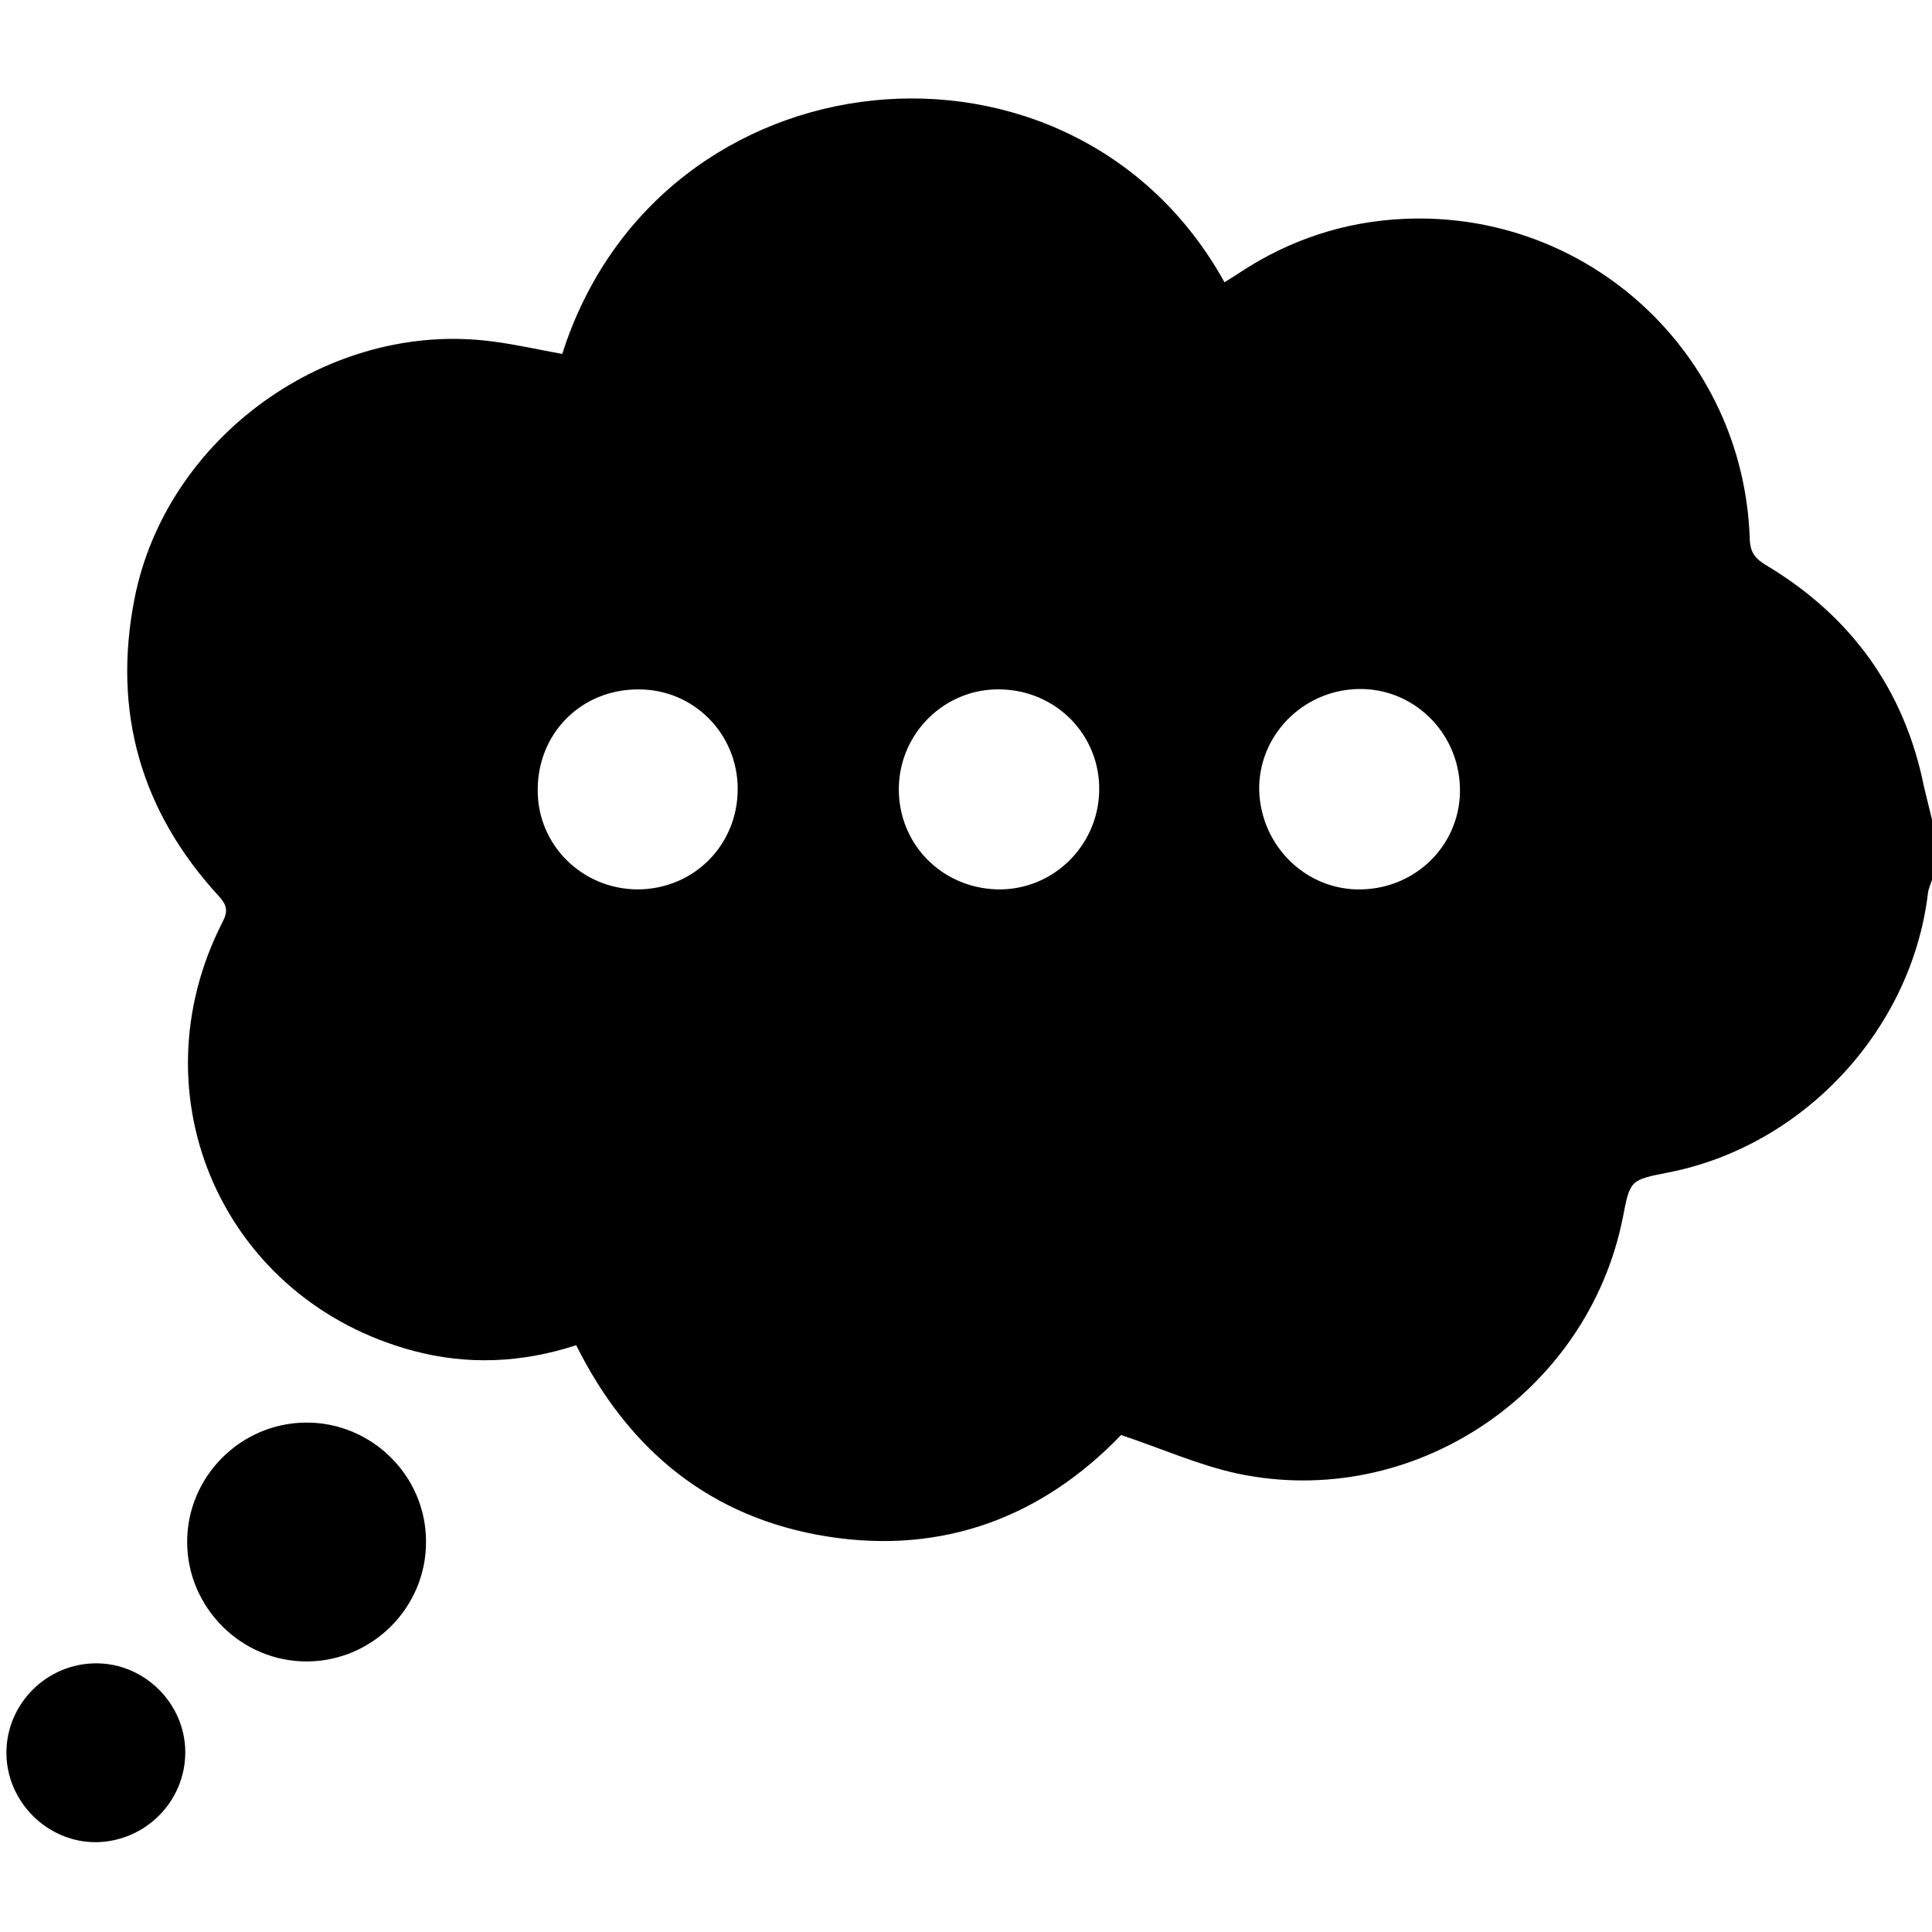 <?xml version="1.0" encoding="utf-8"?>
<!-- Generator: Adobe Illustrator 23.0.3, SVG Export Plug-In . SVG Version: 6.00 Build 0)  -->
<svg version="1.1" id="Livello_1" focusable="false"
	 xmlns="http://www.w3.org/2000/svg" xmlns:xlink="http://www.w3.org/1999/xlink" x="0px" y="0px" viewBox="0 0 512 512"
	 style="enable-background:new 0 0 512 512;" xml:space="preserve">
<g>
	<path d="M512,217.2c0,5.3,0,10.6,0,16c-0.4,1.2-1,2.5-1.1,3.7c-4.4,36.1-33,66.8-68.7,73.8c-10.2,2-10.2,2-12.1,11.8
		c-9.2,46.7-55.6,77.9-102.2,68c-10.2-2.2-20-6.6-30.8-10.2c-20.6,21.4-46.8,31.8-77.8,26.9c-30.9-4.9-52.7-22.8-66.6-50.7
		c-14.5,4.7-28.8,5.3-43.1,1.5C59.3,344.6,35.3,290.6,59,244.3c1.5-2.9,1.1-4.5-1-6.8c-20.6-22.4-28.2-48.7-22.4-78.6
		c8.3-43,51.6-74.2,95-68.4c6.2,0.8,12.3,2.2,18.4,3.3c25.8-81.1,135.3-91.7,175.5-19c1.4-0.9,2.8-1.7,4.1-2.6
		c13.2-8.7,27.8-13.5,43.5-14.2c48.9-2.2,90,35.8,91.6,84.8c0.1,3.5,1.4,5.2,4.2,6.9c22.6,13.5,36.8,33,42,58.9
		C510.6,211.4,511.3,214.3,512,217.2z M360.9,235.7c14.9-0.4,26.4-12.4,26-27c-0.4-14.8-12.5-26.5-27.1-26.1
		c-14.8,0.4-26.5,12.6-26.1,27.1C334.3,224.5,346.4,236.1,360.9,235.7z M264.3,235.7c14.6,0.3,26.7-11.4,27-26.1
		c0.3-14.7-11.3-26.6-26.1-26.9c-14.6-0.4-26.8,11.4-27,26.1C238,223.5,249.4,235.3,264.3,235.7z M195.5,209.1
		c0-14.6-11.6-26.4-26.2-26.4c-15.2-0.1-26.9,11.6-26.8,26.8c0,14.5,11.8,26.1,26.4,26.2C183.8,235.7,195.5,224,195.5,209.1z"/>
	<path d="M49.6,408.8c-0.1-17.4,14.1-31.7,31.5-31.8c17.4-0.1,31.8,14.1,31.8,31.5c0.1,17.4-14.1,31.7-31.5,31.8
		C64,440.4,49.7,426.1,49.6,408.8z"/>
	<path d="M49.1,464.2c0.1,13.1-10.5,23.8-23.6,24c-12.9,0.1-23.8-10.7-23.8-23.7c0-13,10.7-23.7,23.8-23.7
		C38.3,440.8,49,451.4,49.1,464.2z"/>
</g>
</svg>
